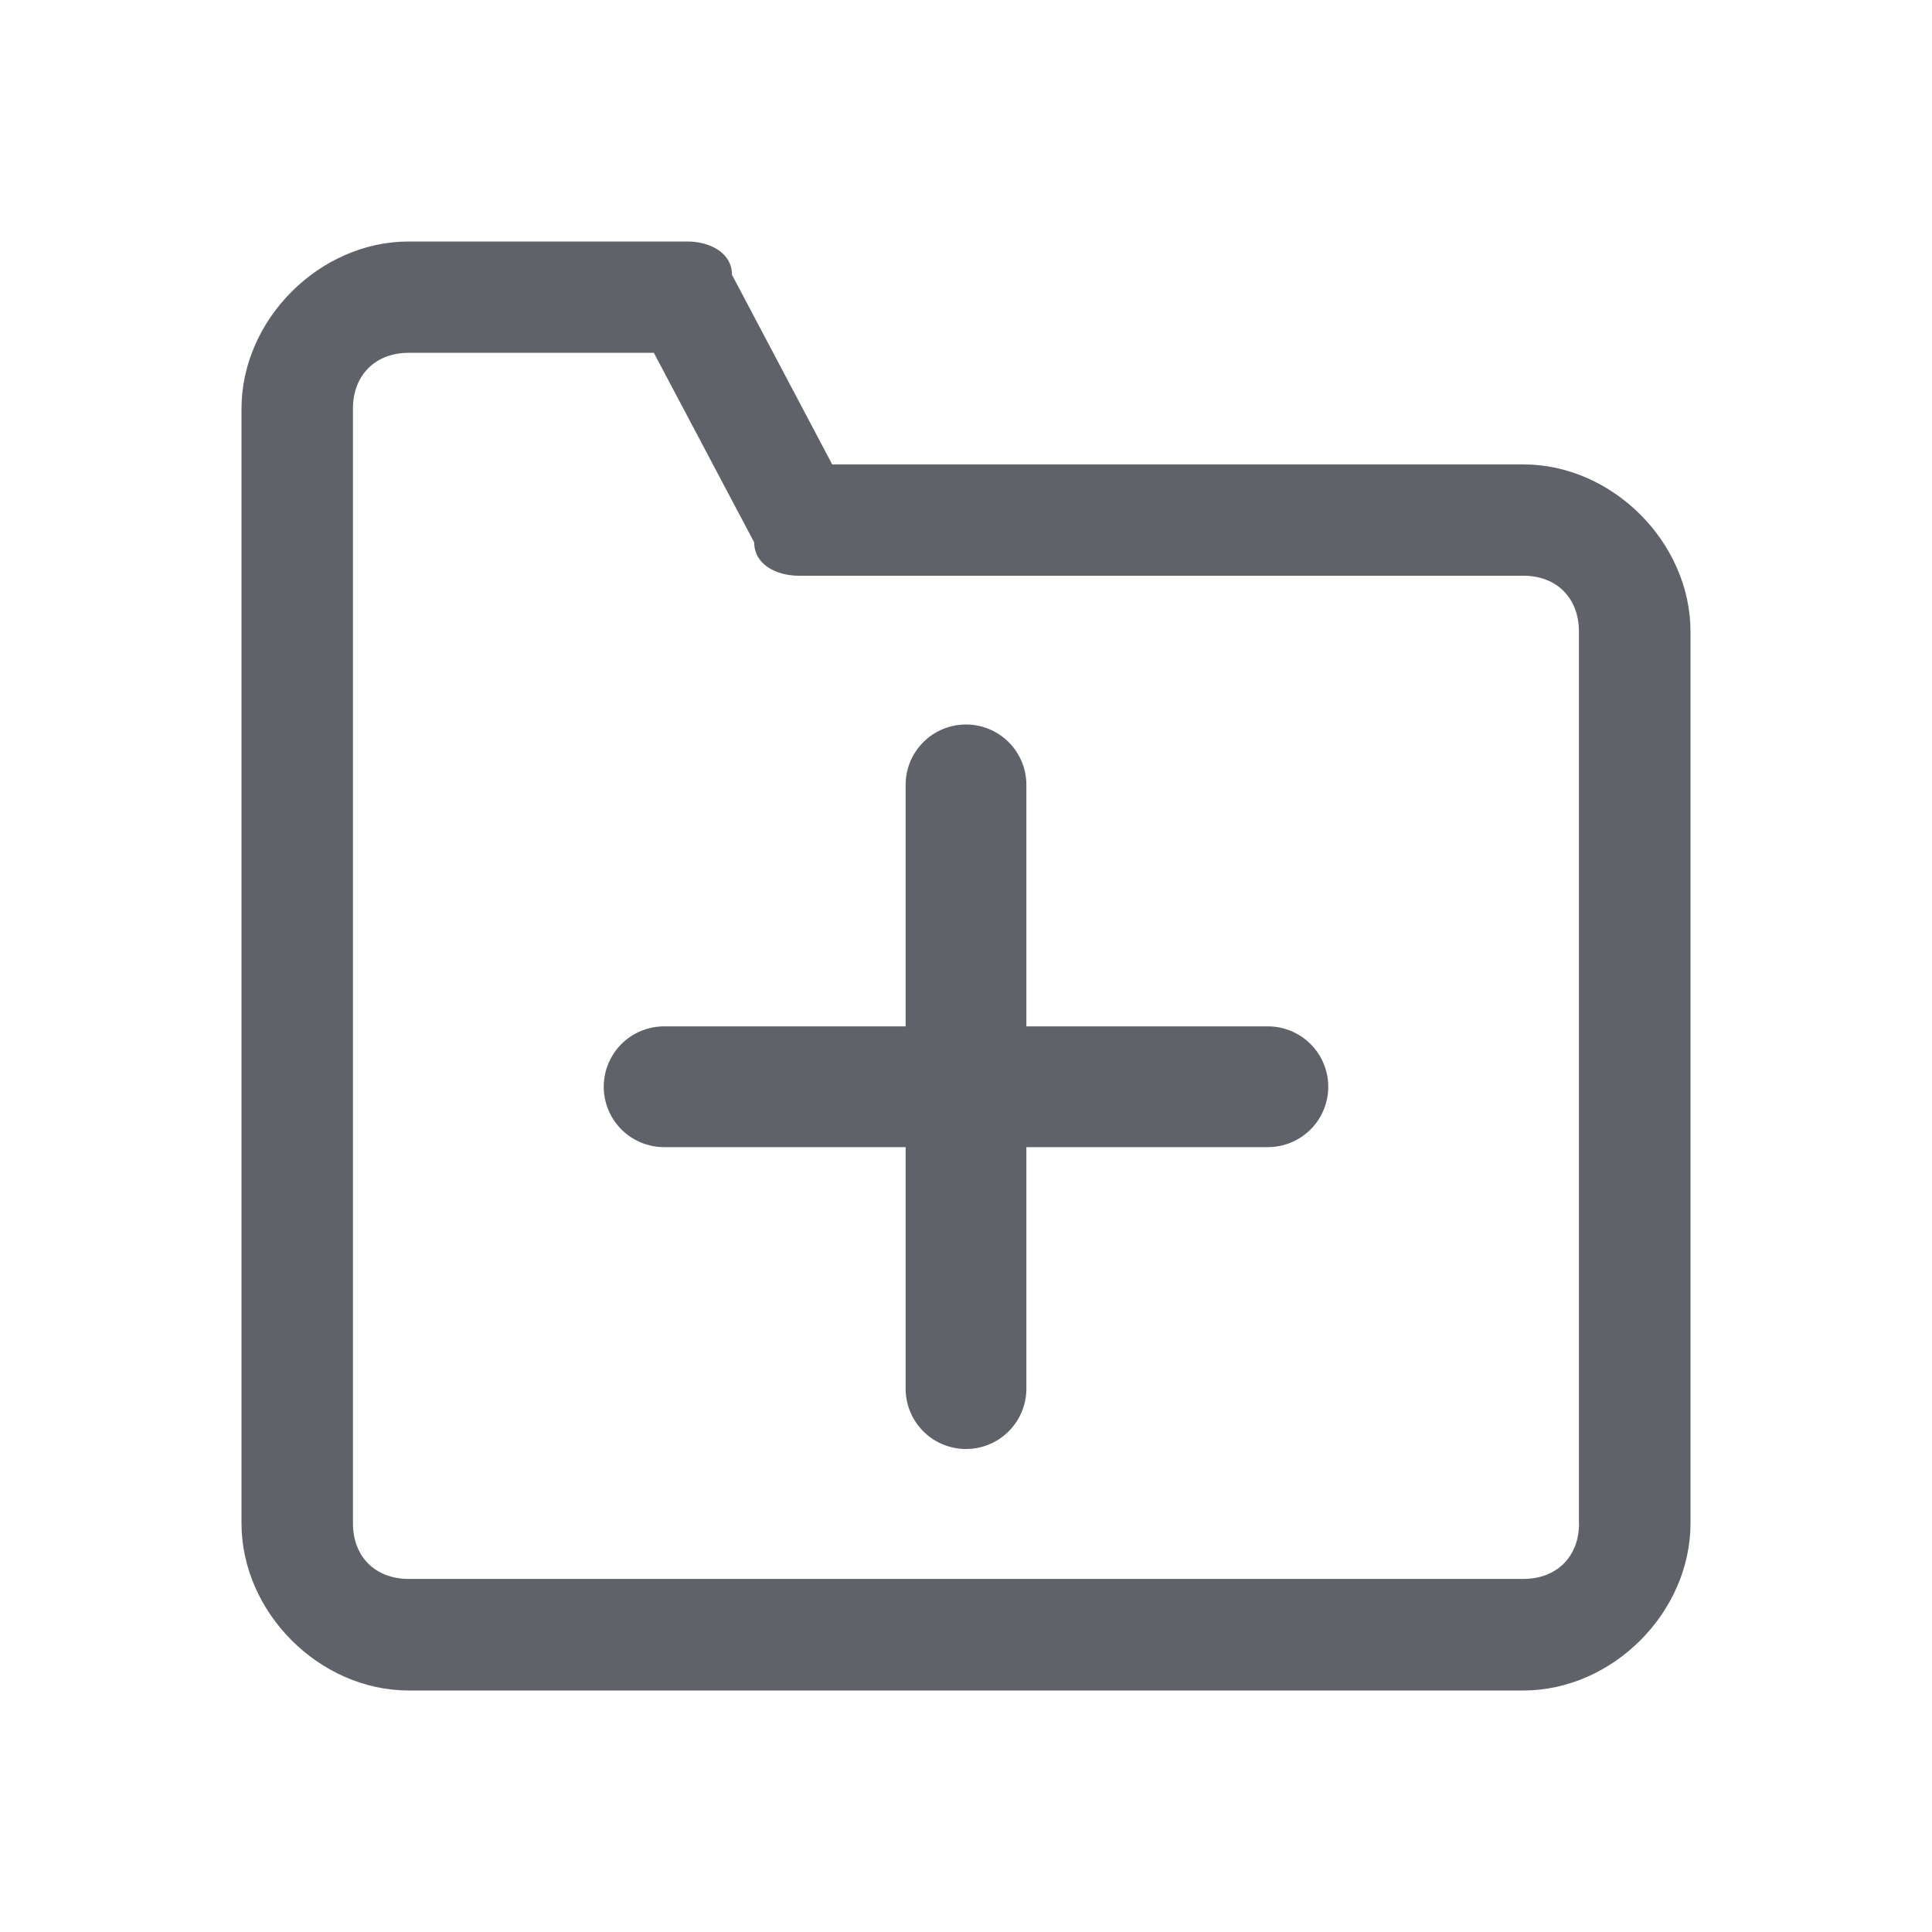 <?xml version="1.0" encoding="utf-8"?><svg xmlns="http://www.w3.org/2000/svg" xmlns:xlink="http://www.w3.org/1999/xlink" width="1024px" height="1024px" viewBox="0 0 1024 1024" version="1.1">
    <g>
        <path d="M807.36 246.144H441.088l-53.12-100.48c0-11.776-11.84-17.664-23.68-17.664H216.64C169.344 128 128 169.344 128 216.64v590.72C128 854.656 169.344 896 216.64 896h590.72c47.296 0 88.64-41.344 88.64-88.64V334.784c0-47.296-41.344-88.64-88.64-88.64z m29.568 561.28c0 17.664-11.84 29.44-29.568 29.44h-590.72c-17.728 0-29.568-11.776-29.568-29.44V216.576c0-17.728 11.84-29.568 29.568-29.568h129.92l53.184 100.48c0 11.776 11.84 17.664 23.68 17.664h384c17.664 0 29.44 11.84 29.44 29.568v472.576z" fill="#5F6269"/>
        <path d="M512 384a32 32 0 0 1 32 32v128h128a32 32 0 1 1 0 64h-128v128a32 32 0 1 1-64 0v-128h-128a32 32 0 0 1 0-64h128v-128A32 32 0 0 1 512 384z" fill="#5F6269"/>
    </g>
</svg>